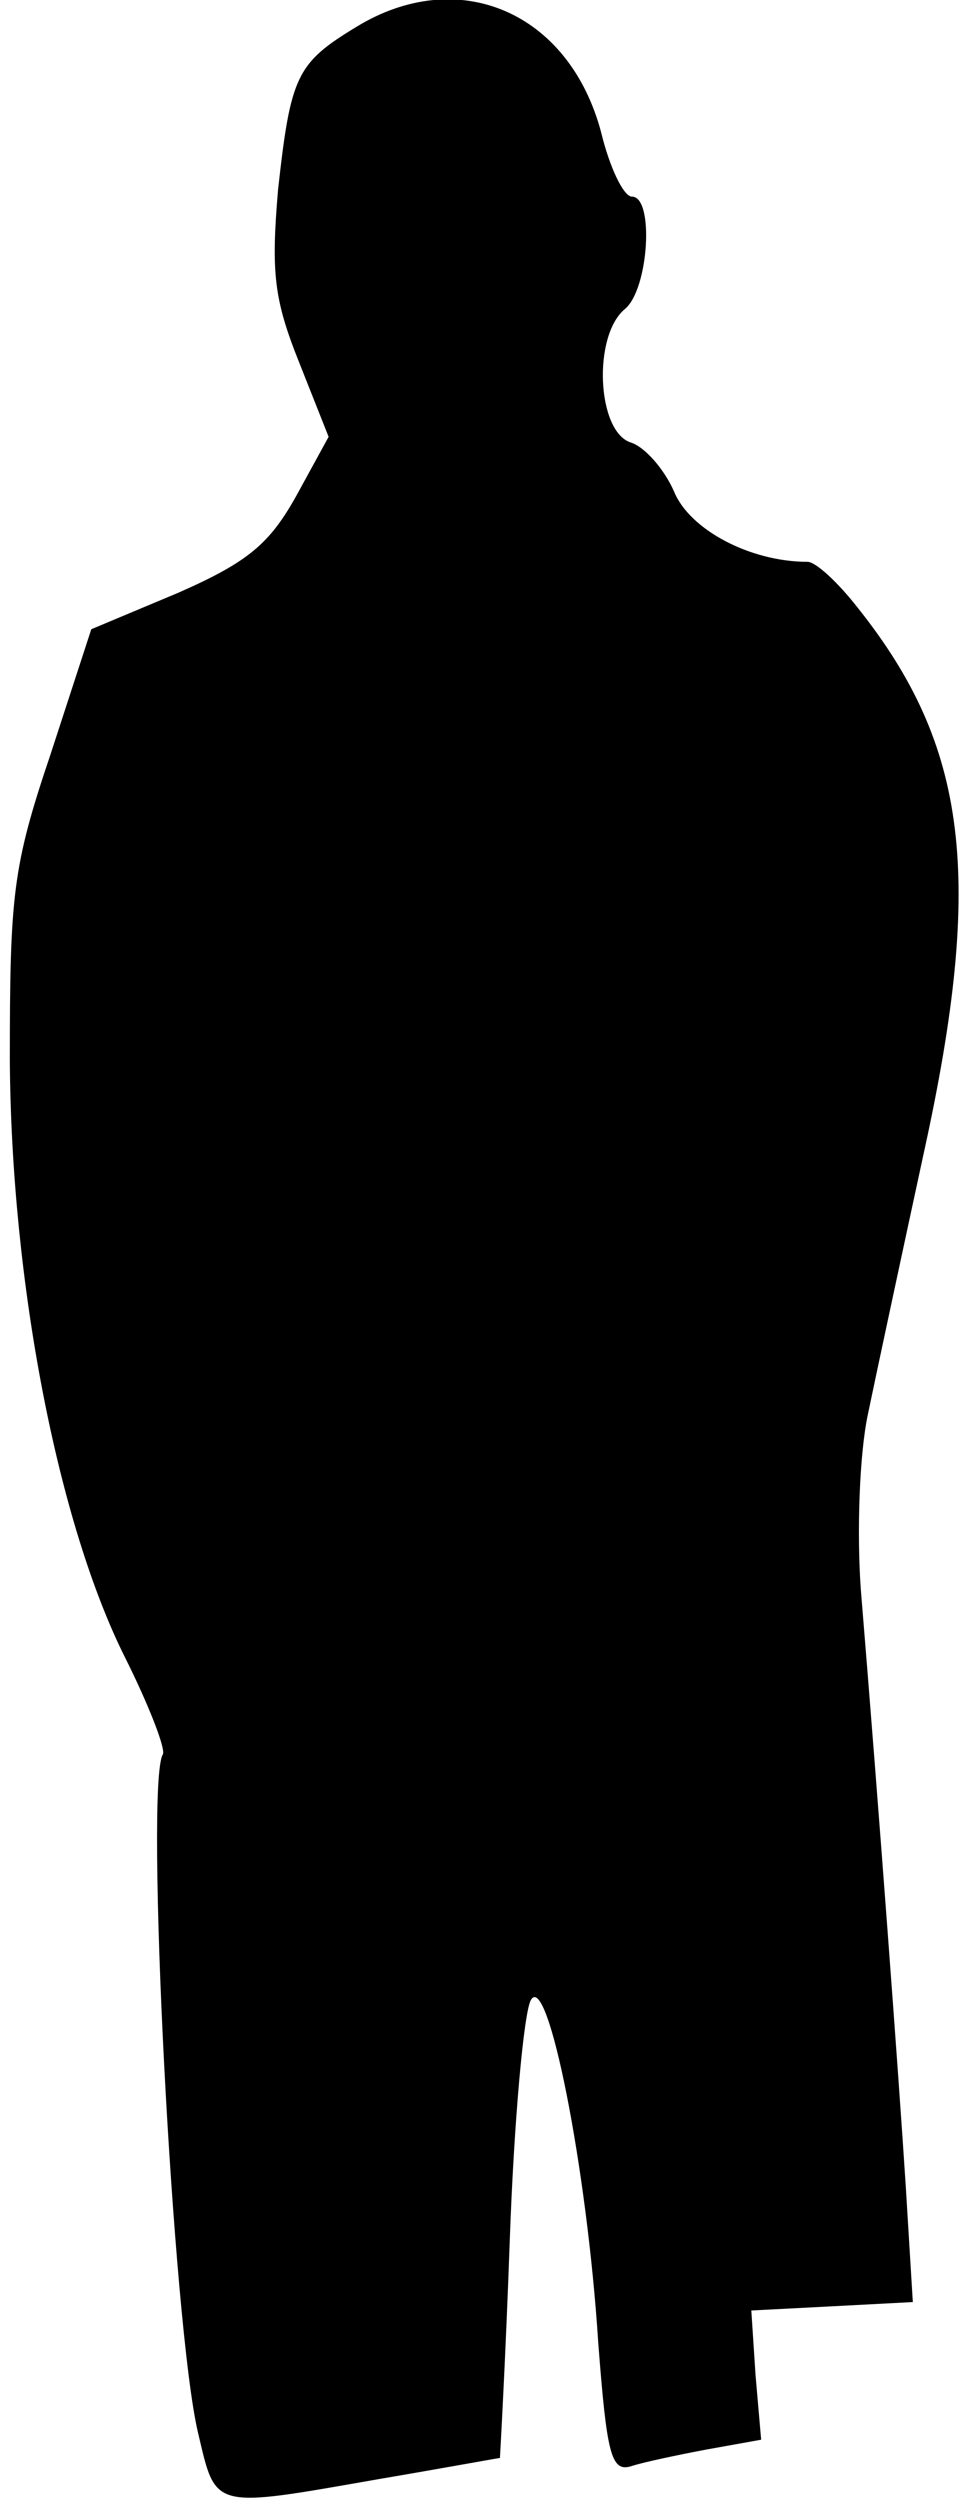 <?xml version="1.0" standalone="no"?>
<!DOCTYPE svg PUBLIC "-//W3C//DTD SVG 20010904//EN"
 "http://www.w3.org/TR/2001/REC-SVG-20010904/DTD/svg10.dtd">
<svg version="1.0" xmlns="http://www.w3.org/2000/svg"
 width="69pt" height="178pt" viewBox="0 0 69 178"
 preserveAspectRatio="xMidYMid meet">
<g transform="translate(0,178) scale(0.1,-0.1)"
fill="#000000" stroke="none">
<path fill="#000000" stroke="none" d="M254 1761 c-43 -26 -47 -35 -56 -116
-5 -59 -3 -78 15 -123 l21 -53 -23 -42 c-19 -34 -34 -47 -84 -69 l-62 -26 -29
-89 c-27 -80 -29 -100 -29 -218 1 -158 34 -329 82 -425 17 -34 29 -65 27 -69
-13 -20 7 -407 25 -483 13 -55 9 -54 129 -33 47 8 85 15 86 15 0 0 4 70 7 155
3 85 10 162 15 171 12 21 40 -119 48 -244 6 -78 9 -92 23 -88 9 3 33 8 54 12
l39 7 -4 46 -3 46 58 3 57 3 -5 82 c-5 78 -19 267 -32 425 -3 41 -1 97 5 125
6 29 24 113 40 187 43 196 31 289 -47 387 -14 18 -30 33 -36 33 -41 0 -84 23
-95 50 -7 16 -21 32 -31 35 -24 8 -27 76 -4 95 17 14 21 80 5 80 -6 0 -16 21
-22 46 -23 86 -102 119 -174 75z"/>
</g>
</svg>
